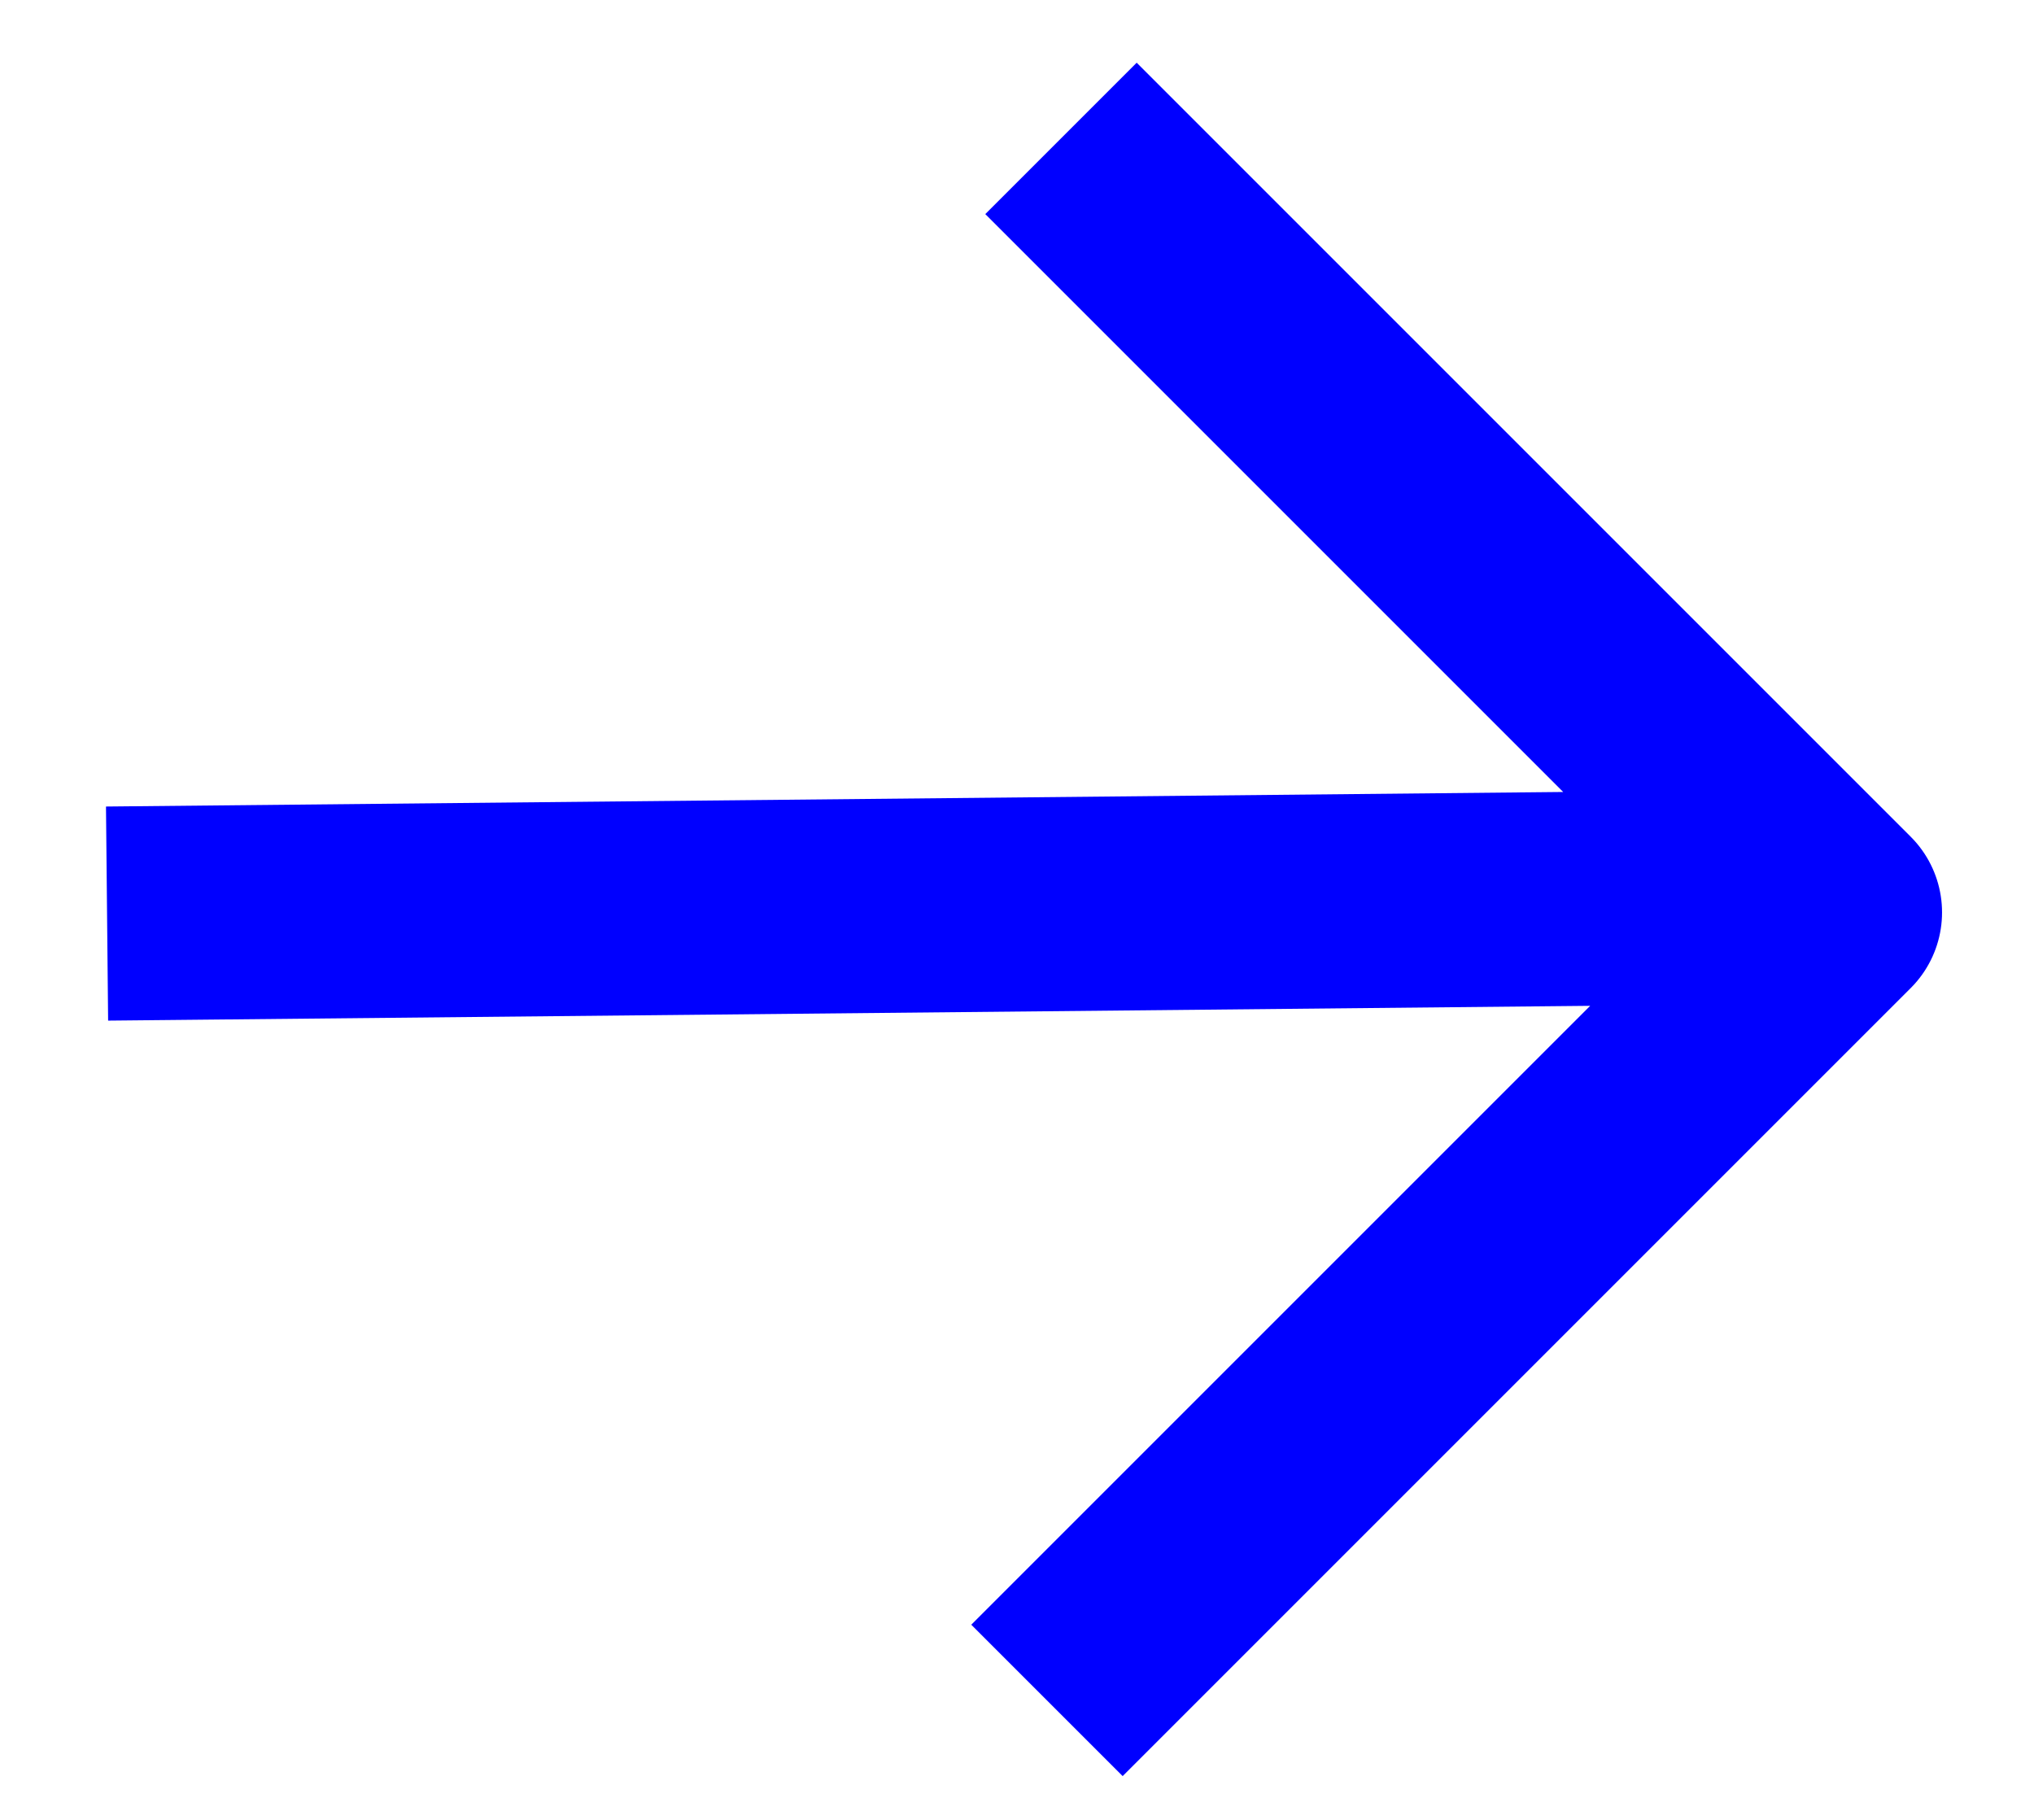 <svg width="19" height="17" viewBox="0 0 19 17" fill="none" xmlns="http://www.w3.org/2000/svg">
<path d="M2 8.524L15.723 8.387M10.618 2L17.141 8.523L10.487 15.177" stroke="#0000FF" stroke-width="2" stroke-linecap="square" stroke-linejoin="round"/>
</svg>
